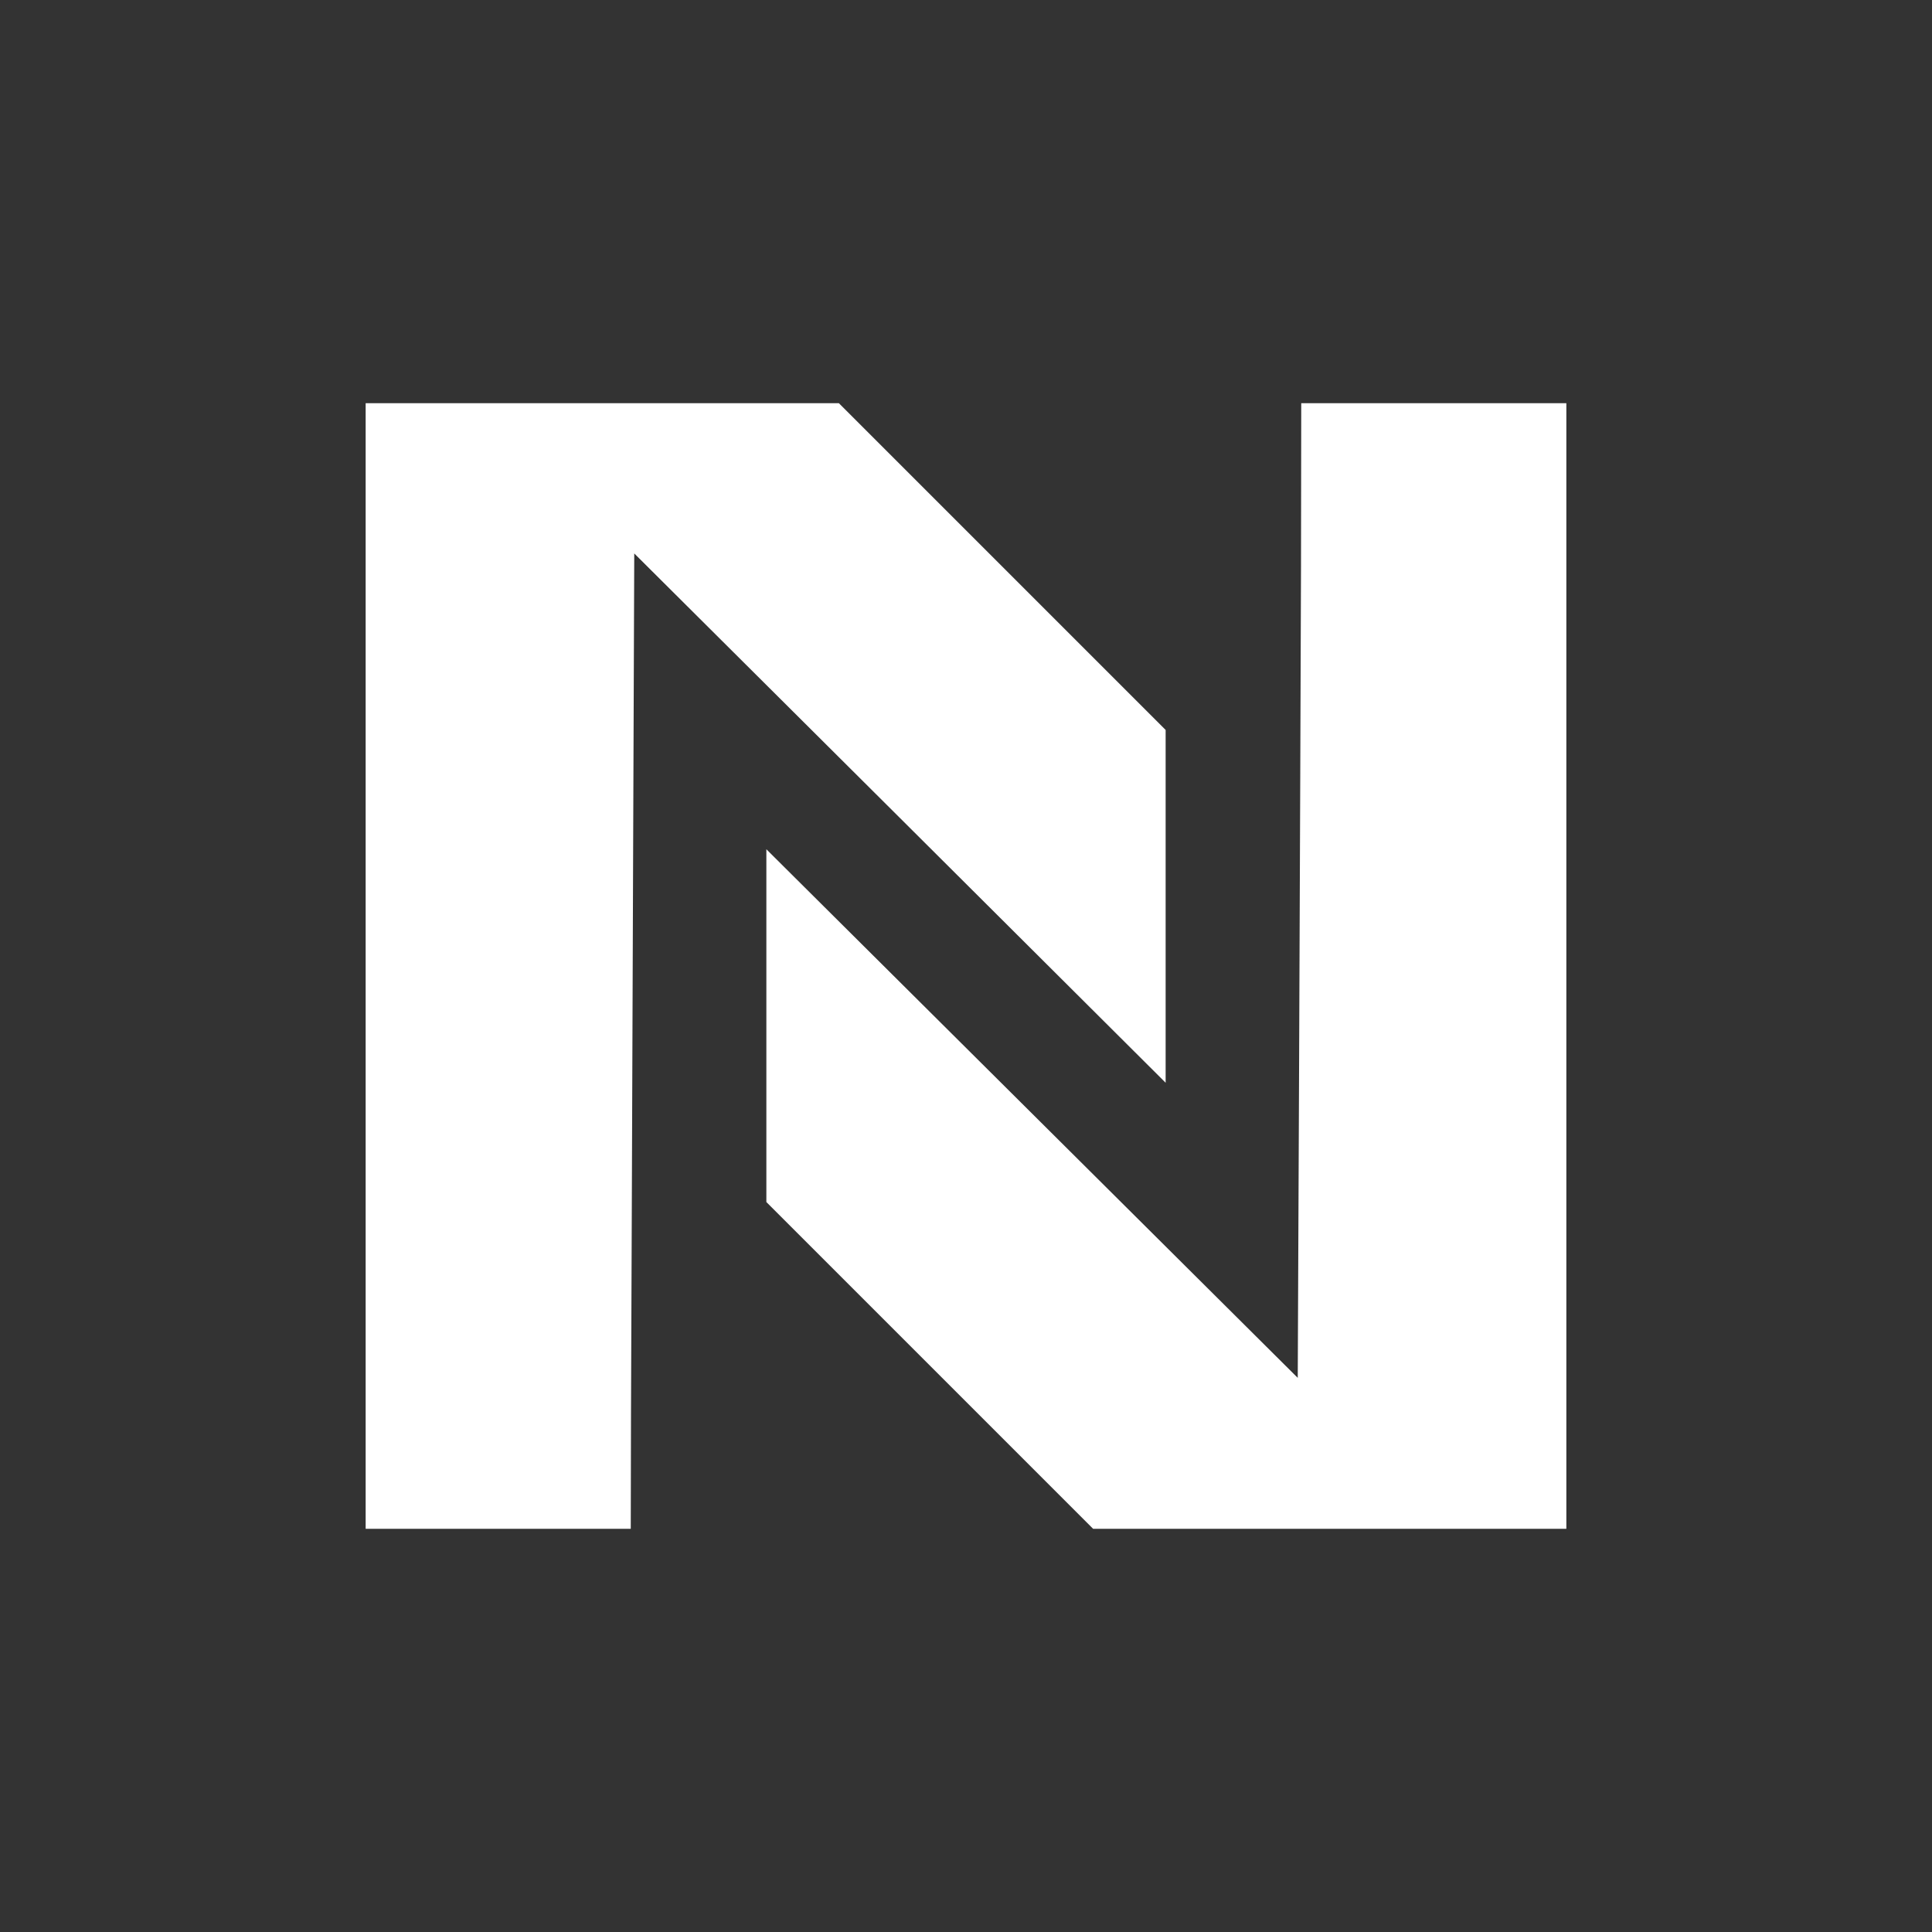 <?xml version="1.0" encoding="UTF-8" standalone="no" ?>
<!DOCTYPE svg PUBLIC "-//W3C//DTD SVG 1.1//EN" "http://www.w3.org/Graphics/SVG/1.1/DTD/svg11.dtd">
<svg xmlns="http://www.w3.org/2000/svg" xmlns:xlink="http://www.w3.org/1999/xlink" version="1.1" width="1080" height="1080" viewBox="0 0 1080 1080" xml:space="preserve">
<rect x="0" y="0" width="1080" height="1080" fill="#333333" stroke="none"/>
<desc>Created with Fabric.js 5.2.4</desc>
<defs>
</defs>
<rect x="0" y="0" width="100%" height="100%" fill="transparent"></rect>
<g transform="matrix(1 0 0 1 540 540)" id="462d82bc-1318-4c90-afff-324615723932"  >
<rect style="stroke: none; stroke-width: 1; stroke-dasharray: none; stroke-linecap: butt; stroke-dashoffset: 0; stroke-linejoin: miter; stroke-miterlimit: 4; fill: rgb(0,0,0); fill-rule: nonzero; opacity: 1; visibility: hidden;" vector-effect="non-scaling-stroke"  x="-540" y="-540" rx="0" ry="0" width="1080" height="1080" />
</g>
<g transform="matrix(1 0 0 1 540 540)" id="d47bd511-7850-4bc6-b606-ef76f9827826"  >
</g>
<g transform="matrix(1 0 0 1 540 540)"  >
<g style="" vector-effect="non-scaling-stroke"   >
		<g transform="matrix(0.13 0 0 -0.13 -112 0)"  >
<path style="stroke: none; stroke-width: 1; stroke-dasharray: none; stroke-linecap: butt; stroke-dashoffset: 0; stroke-linejoin: miter; stroke-miterlimit: 4; fill: rgb(255,255,255); fill-rule: nonzero; opacity: 1;" vector-effect="non-scaling-stroke"  transform=" translate(-1720, -2560)" d="M 0 2560 L 0 140 L 570 140 L 1140 140 L 1141 633 C 1142 903 1146 1847 1149 2729 L 1155 4334 L 2298 3196 L 3440 2058 L 3440 2816 L 3440 3575 L 2737 4278 L 2035 4980 L 1017 4980 L 0 4980 L 0 2560 z" stroke-linecap="round" />
</g>
		<g transform="matrix(0.13 0 0 -0.13 112 0)"  >
<path style="stroke: none; stroke-width: 1; stroke-dasharray: none; stroke-linecap: butt; stroke-dashoffset: 0; stroke-linejoin: miter; stroke-miterlimit: 4; fill: rgb(255,255,255); fill-rule: nonzero; opacity: 1;" vector-effect="non-scaling-stroke"  transform=" translate(-3400, -2560)" d="M 3979 4278 C 3978 3891 3974 2948 3971 2182 L 3965 789 L 2823 1925 L 1680 3062 L 1680 2303 L 1680 1545 L 2383 842 L 3085 140 L 4103 140 L 5120 140 L 5120 2560 L 5120 4980 L 4550 4980 L 3980 4980 L 3979 4278 z" stroke-linecap="round" />
</g>
</g>
</g>
</svg>